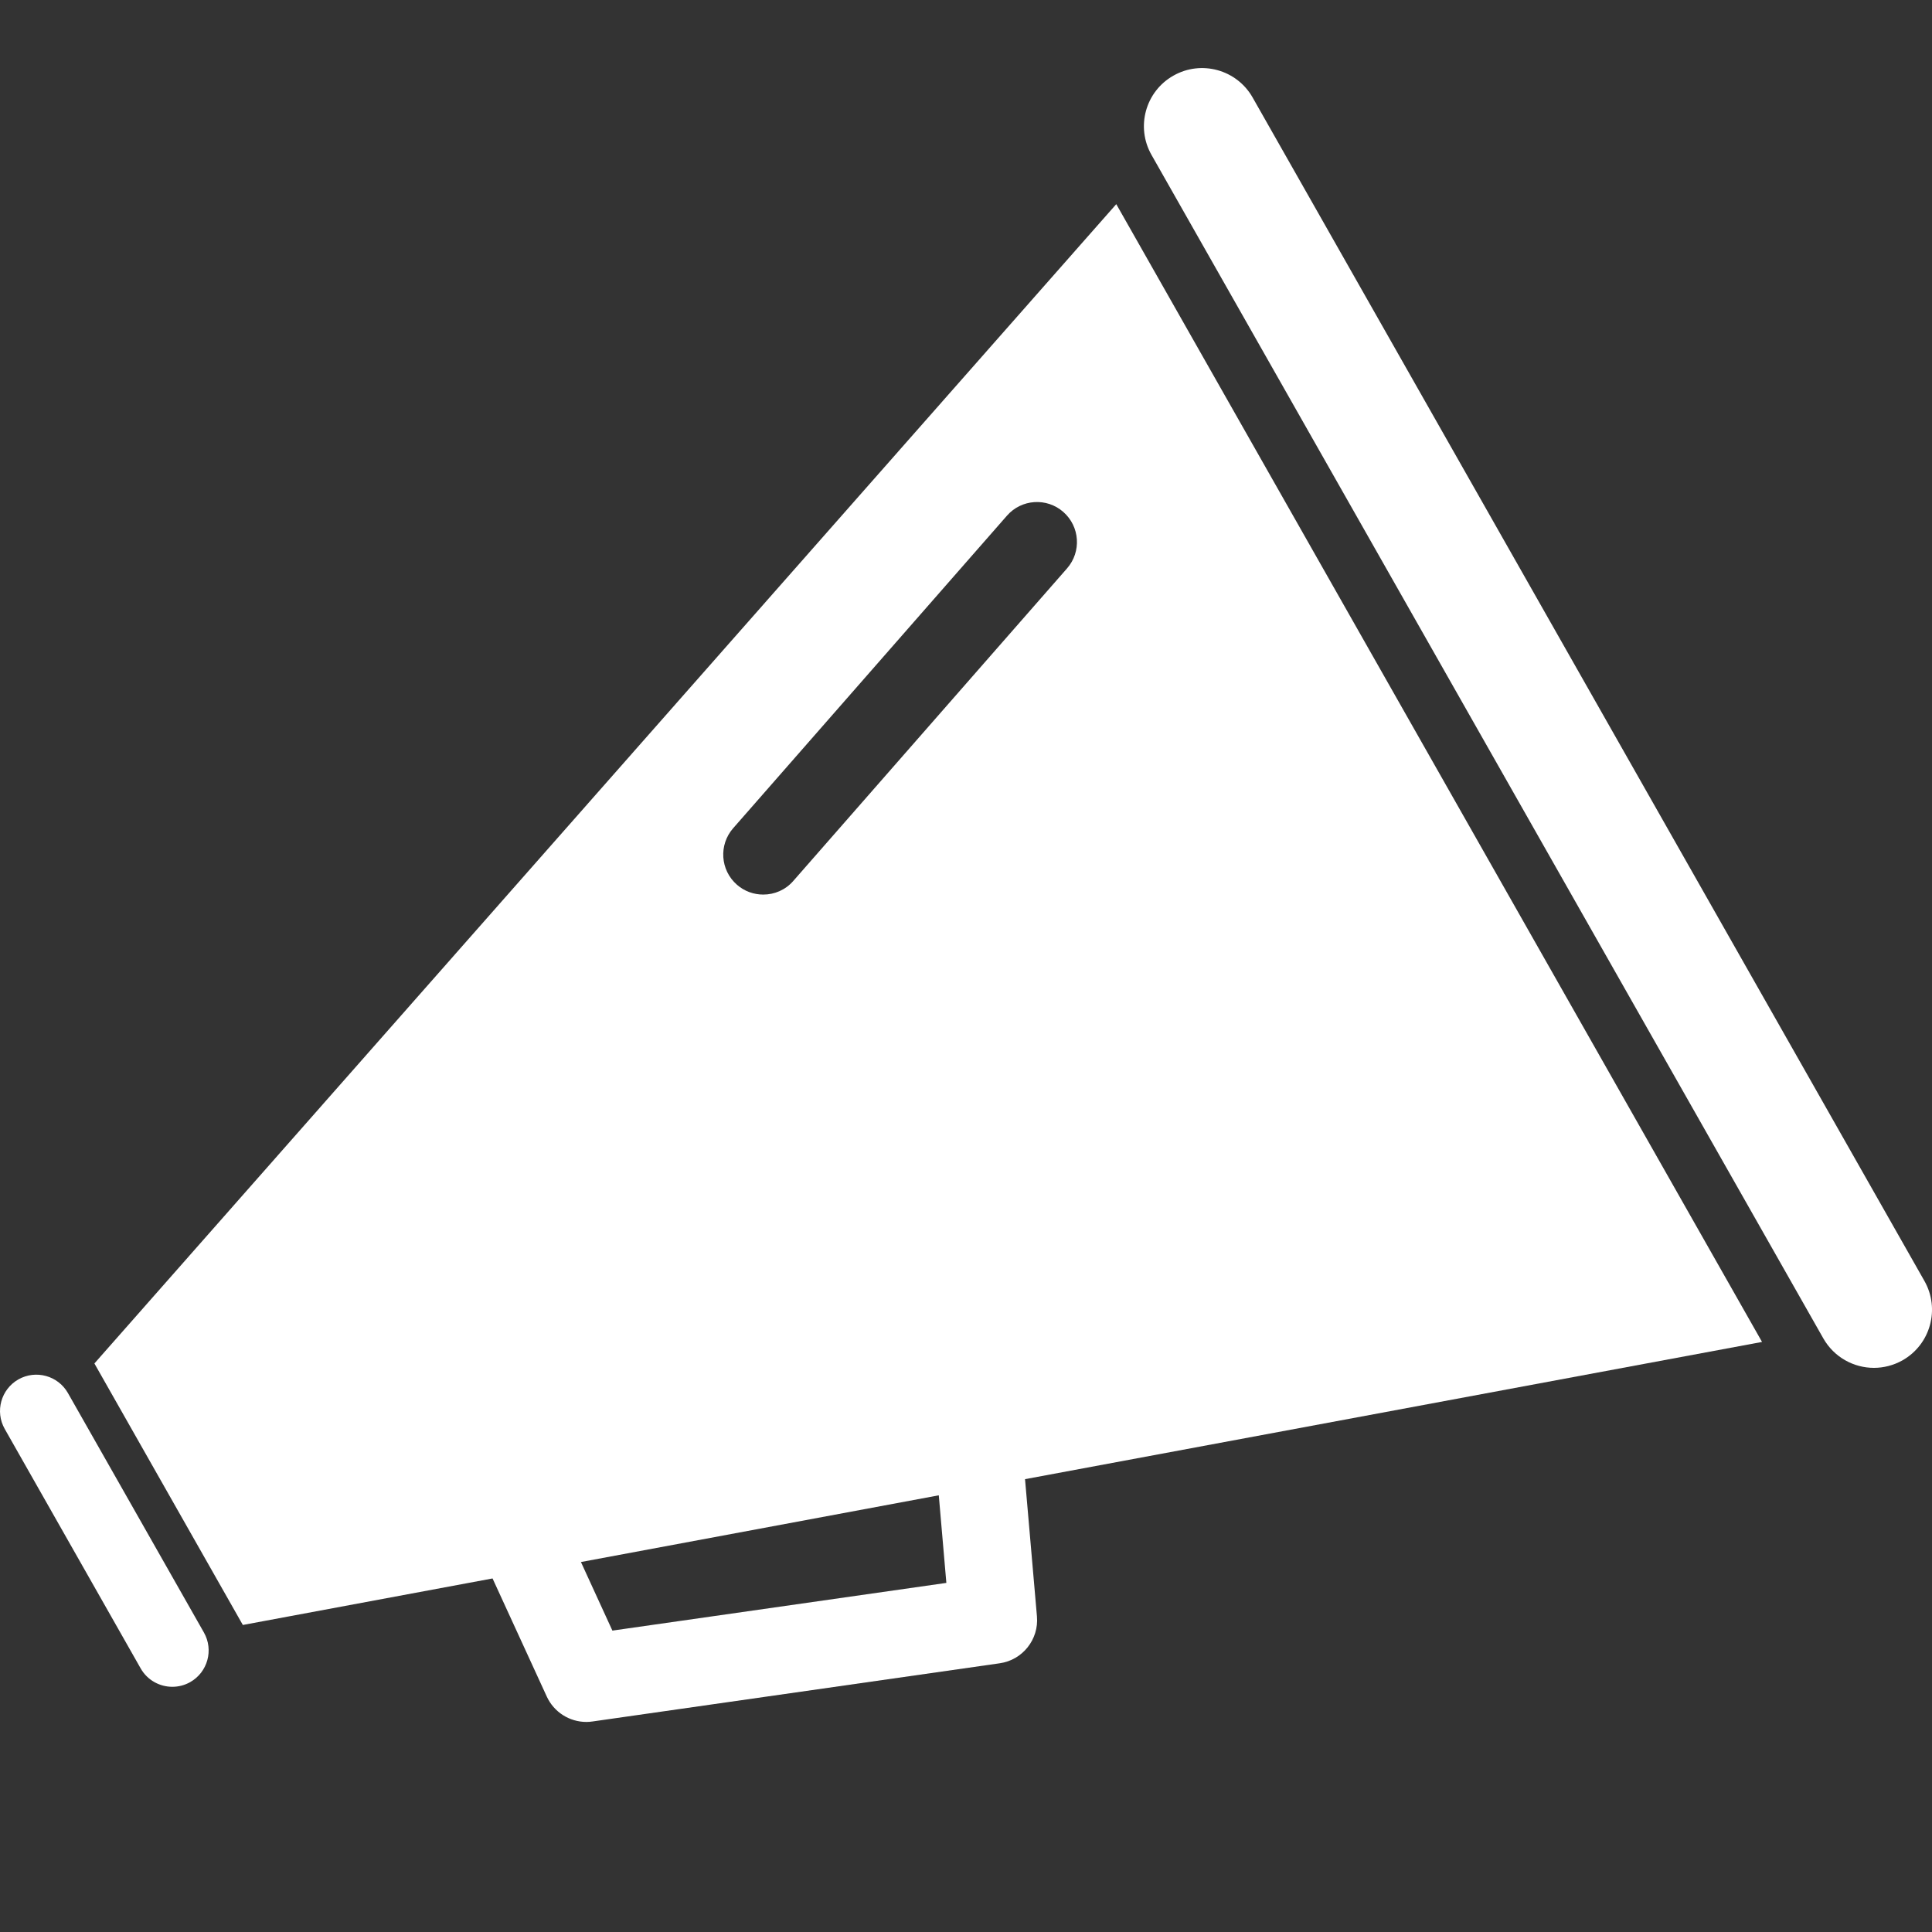 <?xml version="1.0" encoding="utf-8"?>
<!-- Generator: Adobe Illustrator 19.1.0, SVG Export Plug-In . SVG Version: 6.00 Build 0)  -->
<svg version="1.1" id="Layer_1" xmlns="http://www.w3.org/2000/svg" xmlns:xlink="http://www.w3.org/1999/xlink" x="0px" y="0px"
	 viewBox="0 0 36 36" enable-background="new 0 0 36 36" xml:space="preserve">
<rect x="0" y="0" width="36" height="36" fill="#333333" stroke="none"/>
<path fill="#FFFFFF" d="M32.833,25.005L20.8,3.804L1.759,25.406l2.766,4.873l4.653-0.867l1.01,2.2
	c0.134,0.292,0.424,0.474,0.739,0.474c0.038,0,0.076-0.003,0.115-0.009l7.585-1.084c0.427-0.06,0.733-0.445,0.695-0.874
	l-0.222-2.557L32.833,25.005z M11.411,30.384l-0.586-1.278l6.668-1.243l0.141,1.632L11.411,30.384z M14.782,16.415
	c-0.147,0.169-0.352,0.254-0.56,0.254c-0.175,0-0.35-0.06-0.491-0.184c-0.31-0.272-0.341-0.742-0.07-1.052l5.102-5.824
	c0.27-0.31,0.742-0.341,1.05-0.07c0.31,0.272,0.341,0.742,0.07,1.052L14.782,16.415z"/>
<path fill="#FFFFFF" d="M35.859,23.869L23.341,1.817c-0.295-0.52-0.957-0.703-1.477-0.407c-0.521,0.295-0.703,0.957-0.407,1.477
	l12.518,22.052c0.2,0.351,0.566,0.549,0.943,0.549c0.181,0,0.365-0.046,0.534-0.141C35.972,25.051,36.154,24.39,35.859,23.869z"/>
<path fill="#FFFFFF" d="M1.266,25.958c-0.184-0.325-0.598-0.439-0.923-0.255c-0.325,0.185-0.439,0.598-0.255,0.923l2.533,4.462
	c0.125,0.22,0.354,0.343,0.59,0.343c0.113,0,0.228-0.028,0.334-0.088c0.325-0.185,0.439-0.598,0.255-0.923L1.266,25.958z"/>
</svg>
